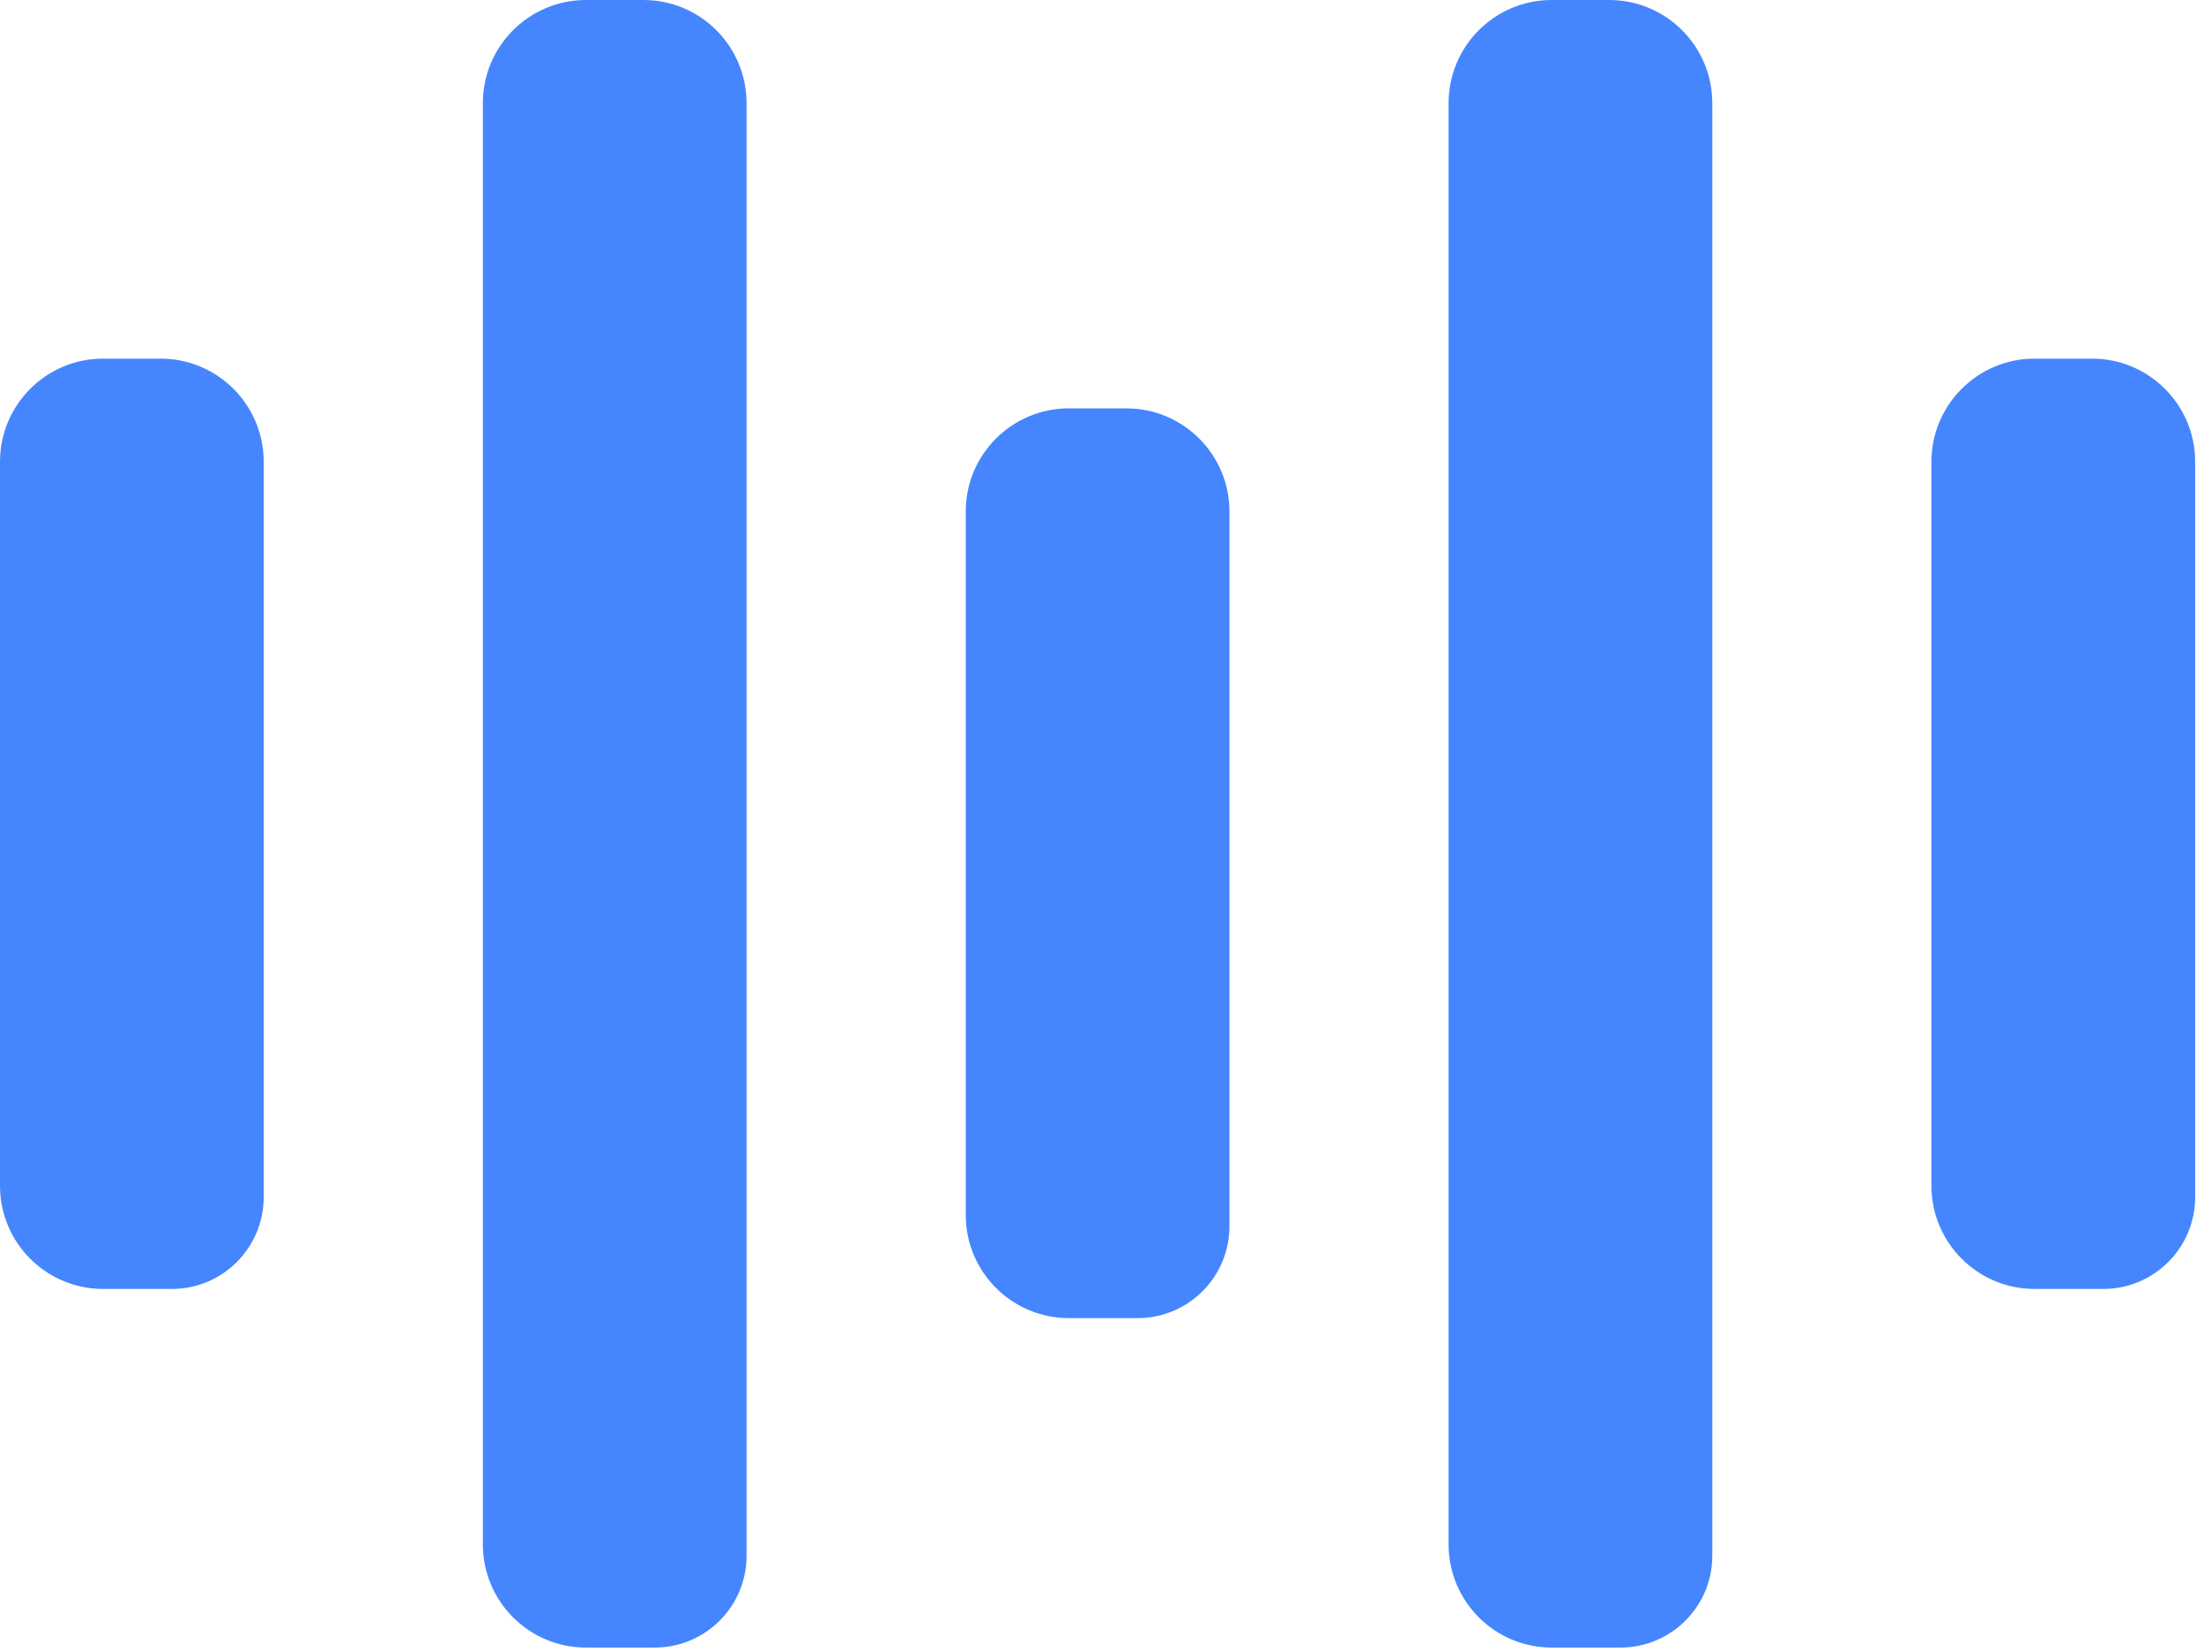 <svg width="83" height="62" viewBox="0 0 83 62" fill="none" xmlns="http://www.w3.org/2000/svg">
<path fill-rule="evenodd" clip-rule="evenodd" d="M6.449 48.362H3.87C1.733 48.362 0 46.629 0 44.492V17.326C0 15.189 1.733 13.456 3.87 13.456H6.025C8.162 13.456 9.895 15.189 9.895 17.326V44.916C9.895 46.819 8.352 48.362 6.449 48.362" fill="#4586FF"/>
<path fill-rule="evenodd" clip-rule="evenodd" d="M60.804 61.818H58.225C56.088 61.818 54.355 60.085 54.355 57.948V3.87C54.355 1.733 56.088 0 58.225 0H60.38C62.517 0 64.25 1.733 64.25 3.87V58.372C64.25 60.275 62.707 61.818 60.804 61.818" fill="#4586FF"/>
<path fill-rule="evenodd" clip-rule="evenodd" d="M24.567 61.818H21.988C19.851 61.818 18.118 60.085 18.118 57.948V3.87C18.118 1.733 19.851 0 21.988 0H24.143C26.28 0 28.013 1.733 28.013 3.87V58.372C28.013 60.275 26.47 61.818 24.567 61.818" fill="#4586FF"/>
<path fill-rule="evenodd" clip-rule="evenodd" d="M78.922 48.362H76.343C74.206 48.362 72.473 46.629 72.473 44.492V17.326C72.473 15.189 74.206 13.456 76.343 13.456H78.498C80.635 13.456 82.368 15.189 82.368 17.326V44.916C82.368 46.819 80.825 48.362 78.922 48.362" fill="#4586FF"/>
<path fill-rule="evenodd" clip-rule="evenodd" d="M42.686 49.457H40.107C37.97 49.457 36.237 47.724 36.237 45.587V19.192C36.237 17.054 37.97 15.322 40.107 15.322H42.262C44.399 15.322 46.132 17.054 46.132 19.192V46.011C46.132 47.914 44.589 49.457 42.686 49.457" fill="#4586FF"/>
</svg>
